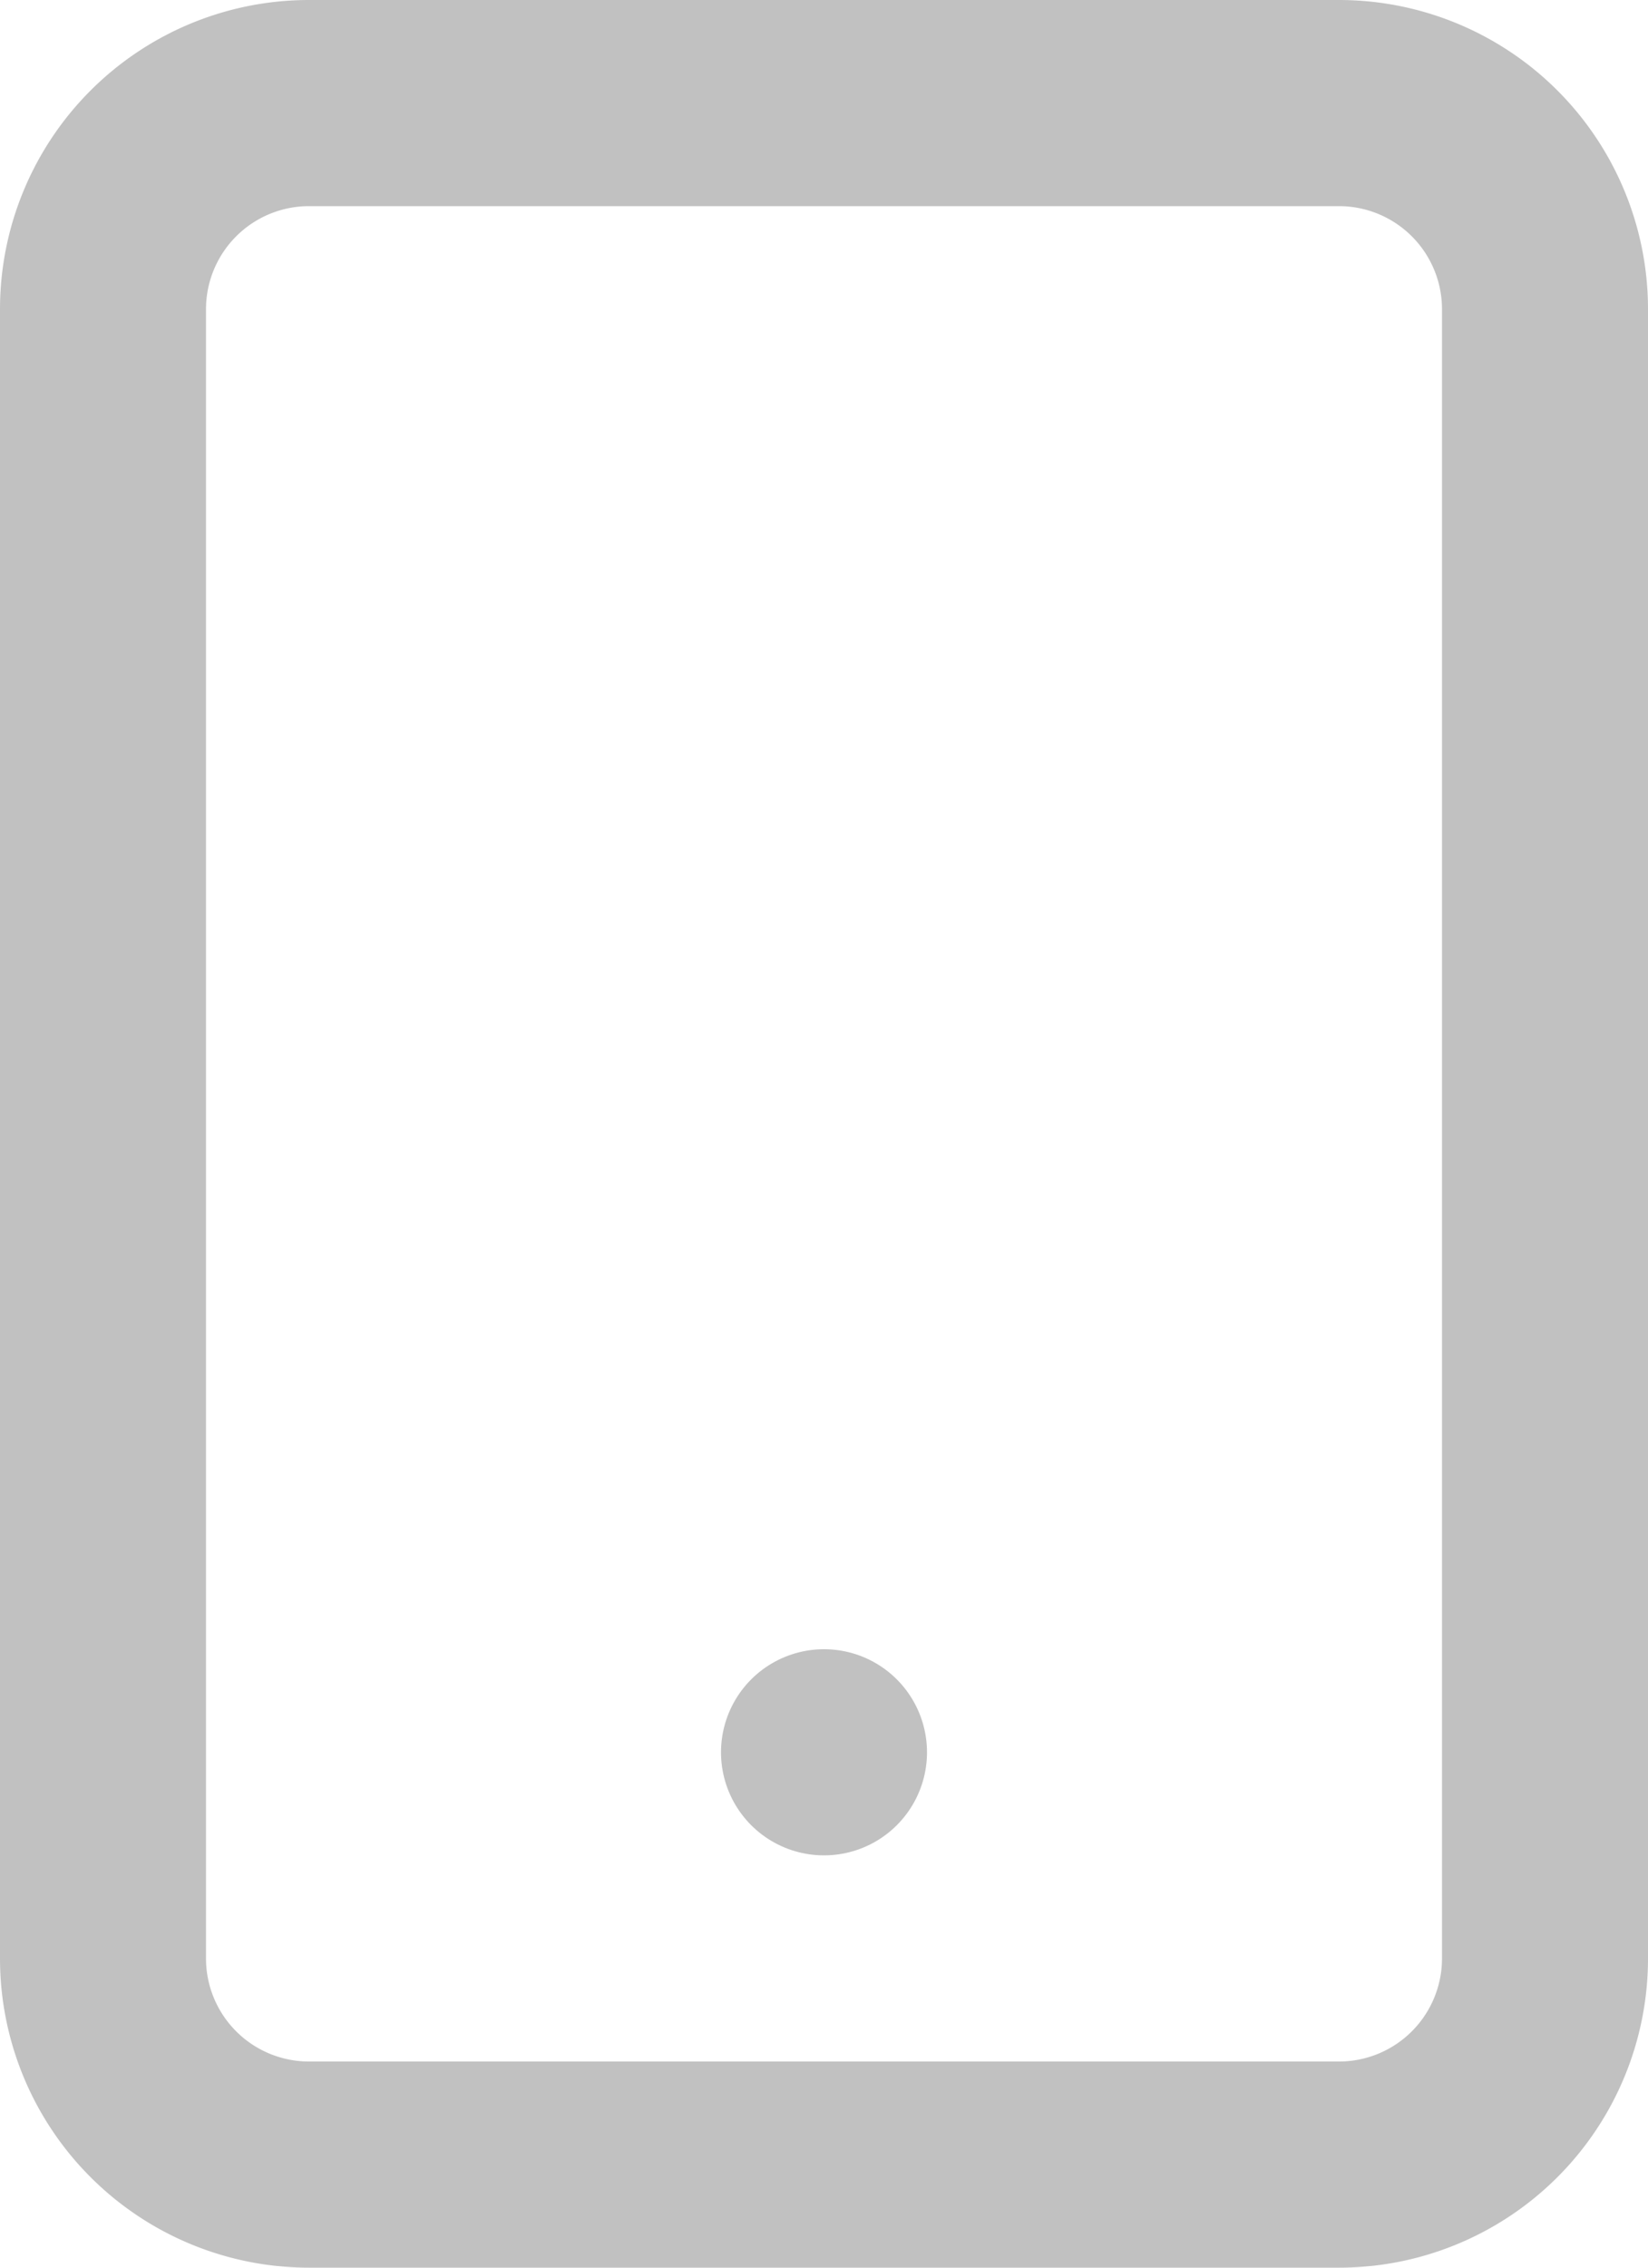 <svg xmlns="http://www.w3.org/2000/svg" width="24" height="33" viewBox="0 0 24 33"><defs><style>.a{fill:none;stroke:#c1c1c1;stroke-linecap:round;stroke-linejoin:round;stroke-width:3px;}</style></defs><g transform="translate(-6 -1.5)"><path class="a" d="M10.5,3h15a3,3,0,0,1,3,3V30a3,3,0,0,1-3,3h-15a3,3,0,0,1-3-3V6a3,3,0,0,1,3-3Z"/><path class="a" d="M18,27h0"/></g></svg>